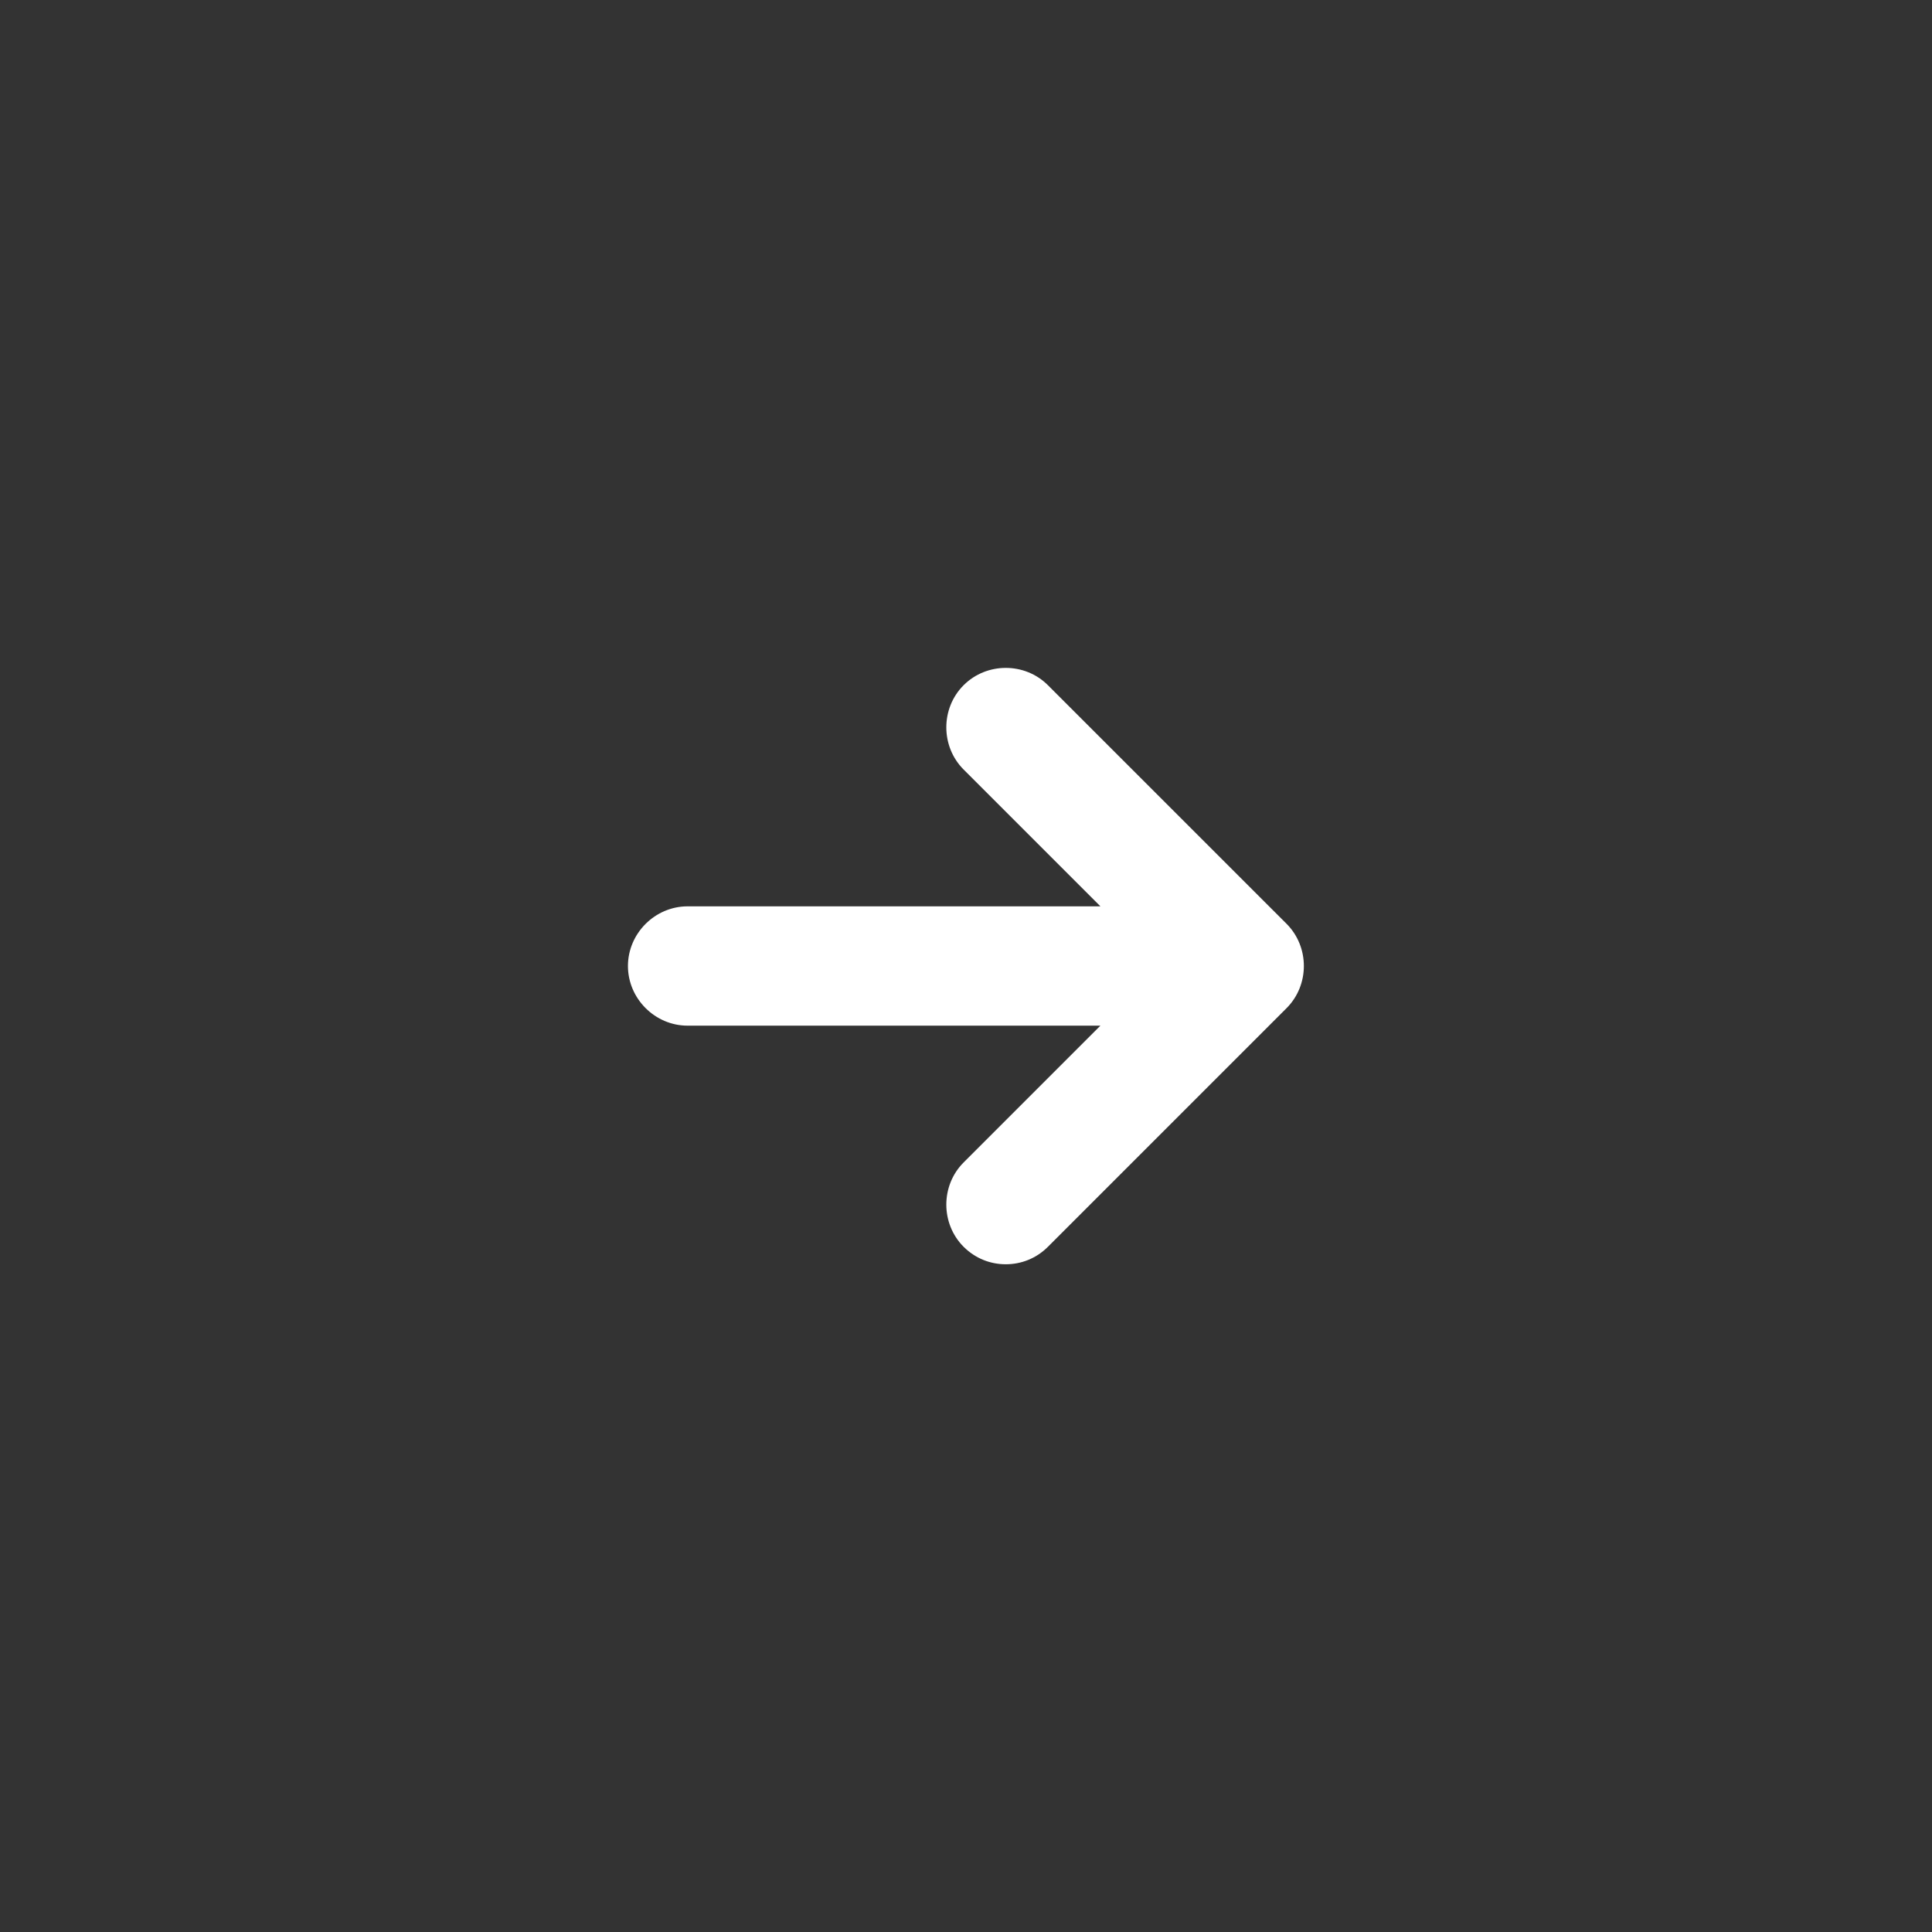 <svg width="42" height="42" viewBox="0 0 42 42" fill="none" xmlns="http://www.w3.org/2000/svg">
<rect x="0" y="0" width="42" height="42" fill="#333333" stroke="none"/>
<path d="M27.969 20.083L22.781 14.896C22.28 14.394 21.45 14.394 20.948 14.896C20.447 15.397 20.447 16.227 20.948 16.729L23.922 19.703H14.948C14.239 19.703 13.651 20.291 13.651 21C13.651 21.709 14.239 22.297 14.948 22.297H23.922L20.948 25.271C20.447 25.772 20.447 26.602 20.948 27.104C21.208 27.363 21.536 27.484 21.865 27.484C22.193 27.484 22.522 27.363 22.781 27.104L27.969 21.916C28.47 21.415 28.47 20.585 27.969 20.083Z" fill="white"/>
</svg>
